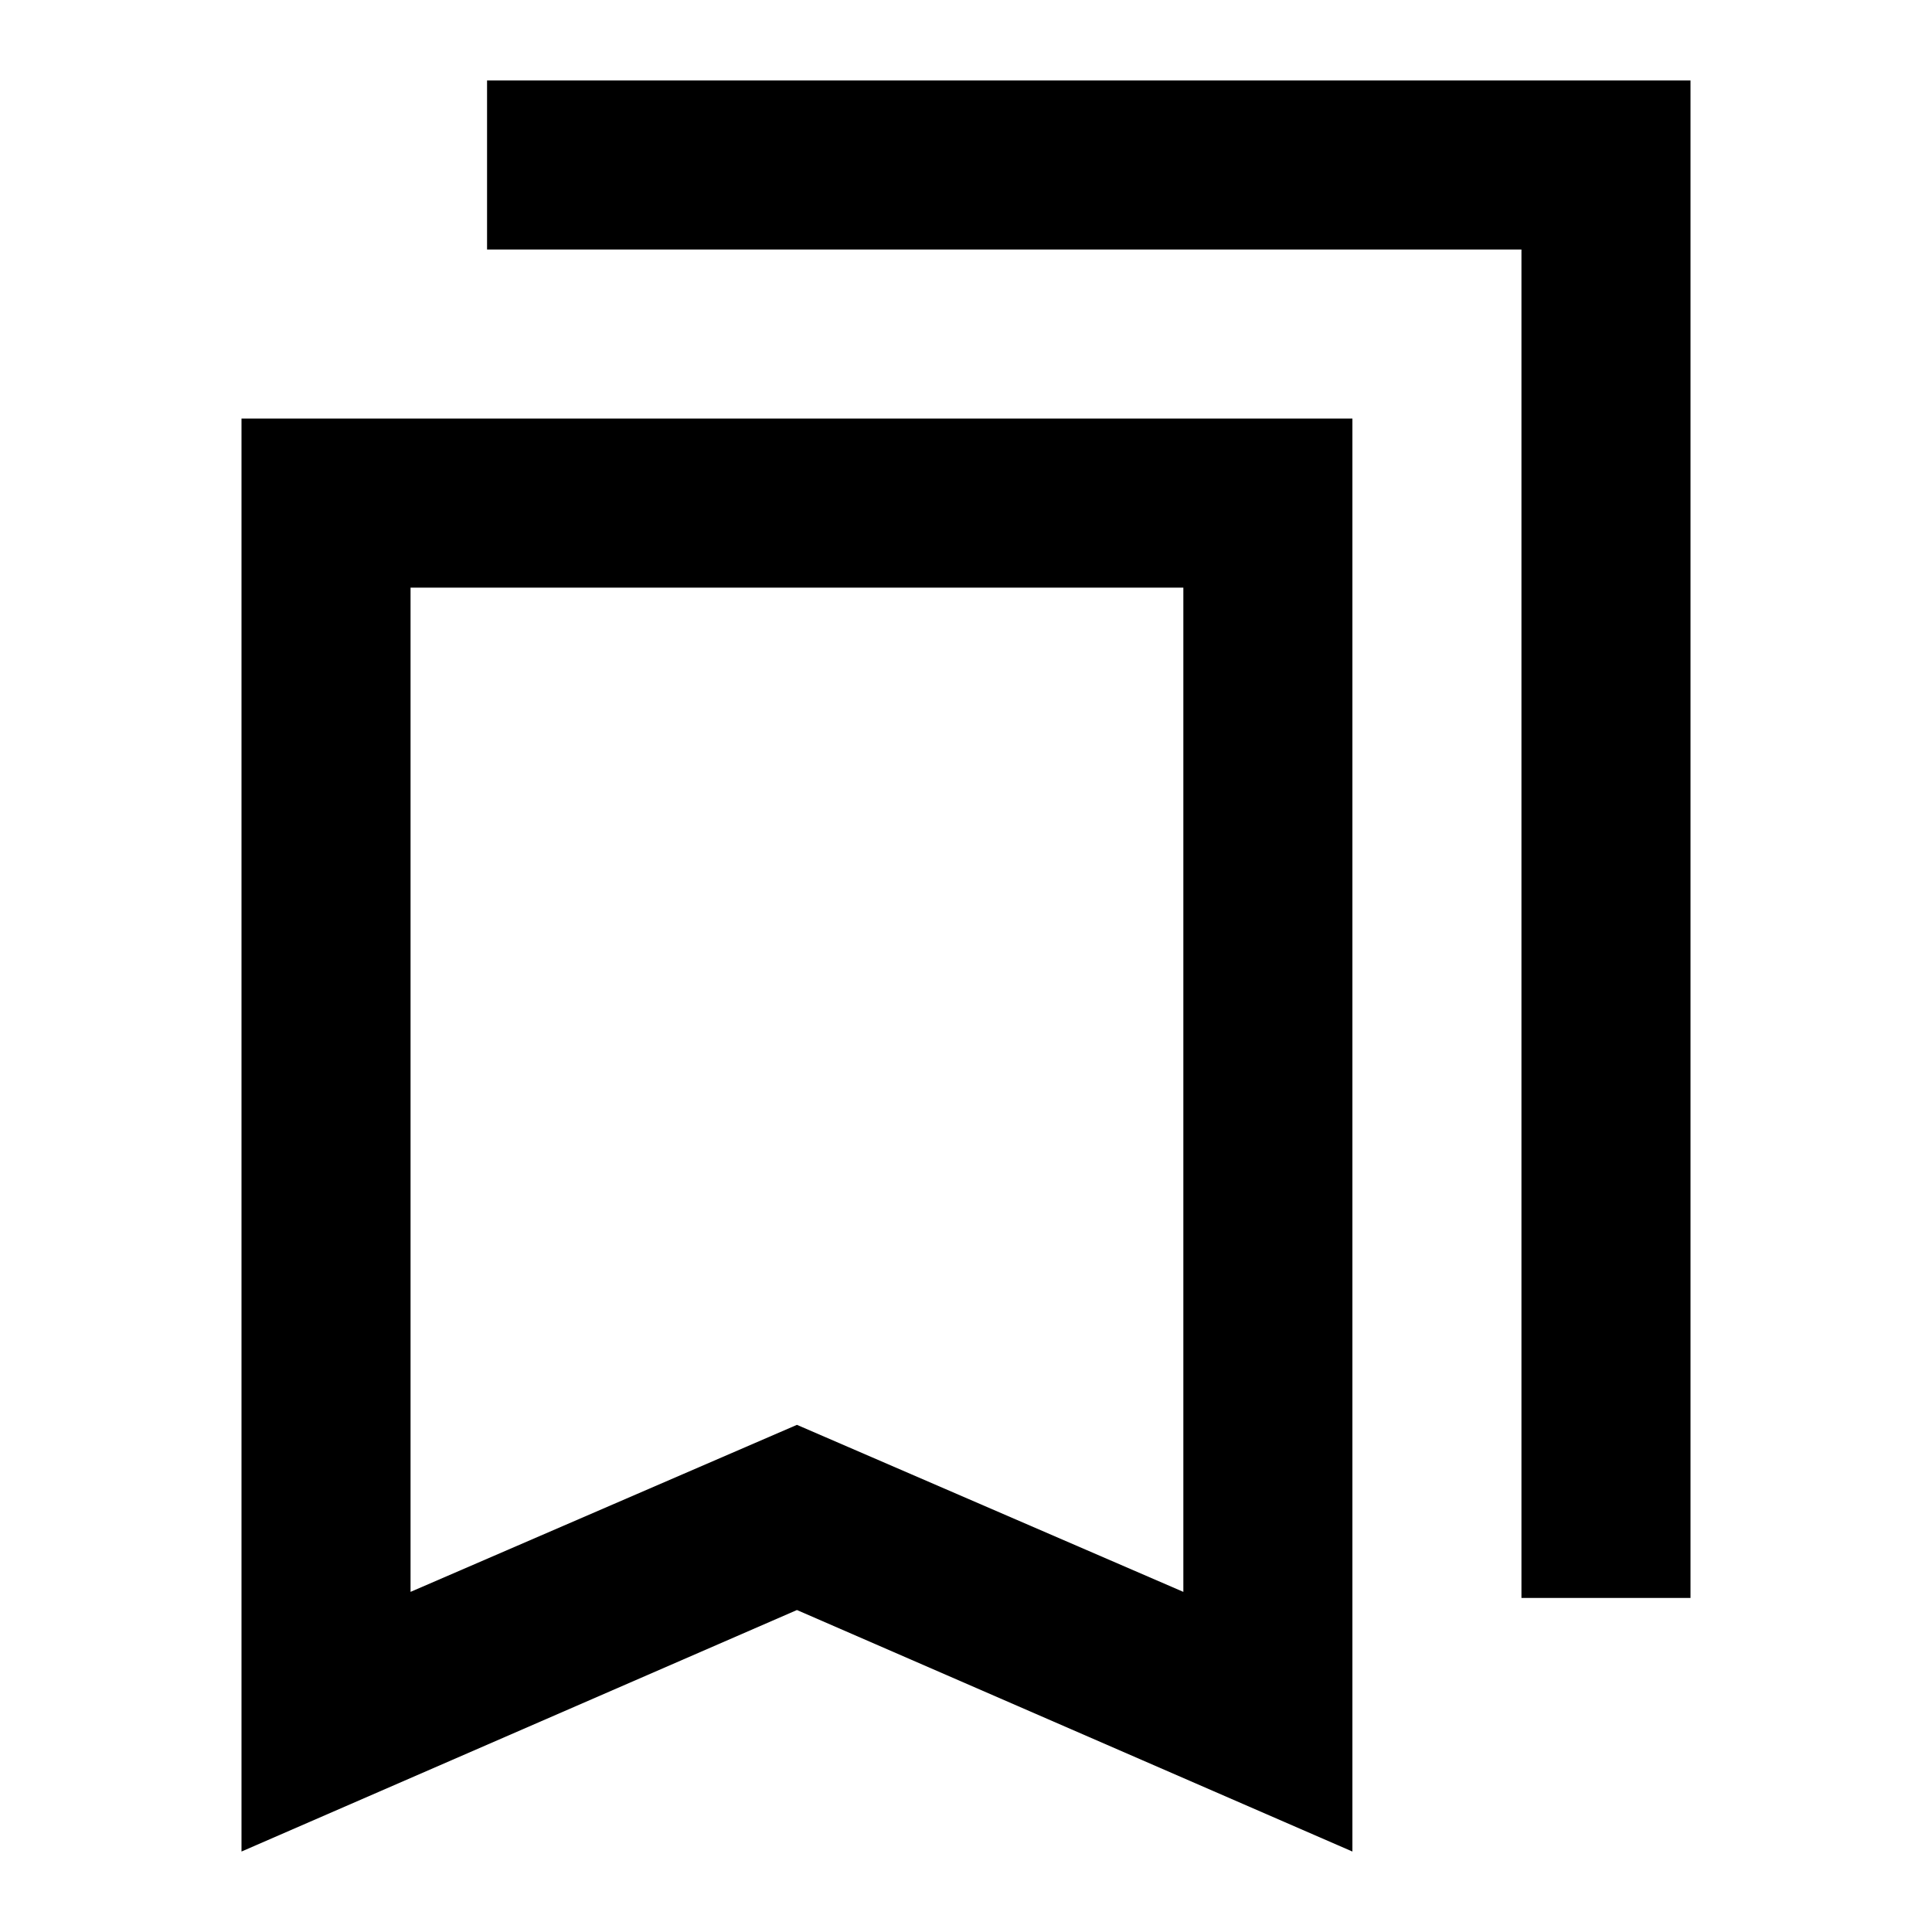 <svg xmlns="http://www.w3.org/2000/svg" height="20" width="20"><path d="M15.75 16.542V2.583H5.042V0.833H17.5V16.542ZM4.25 16.479 8.25 14.75 12.25 16.479V6.083H4.25ZM2.5 19.167V4.333H14V19.167L8.25 16.667ZM4.25 6.083H12.25H8.25H4.25Z"/></svg>